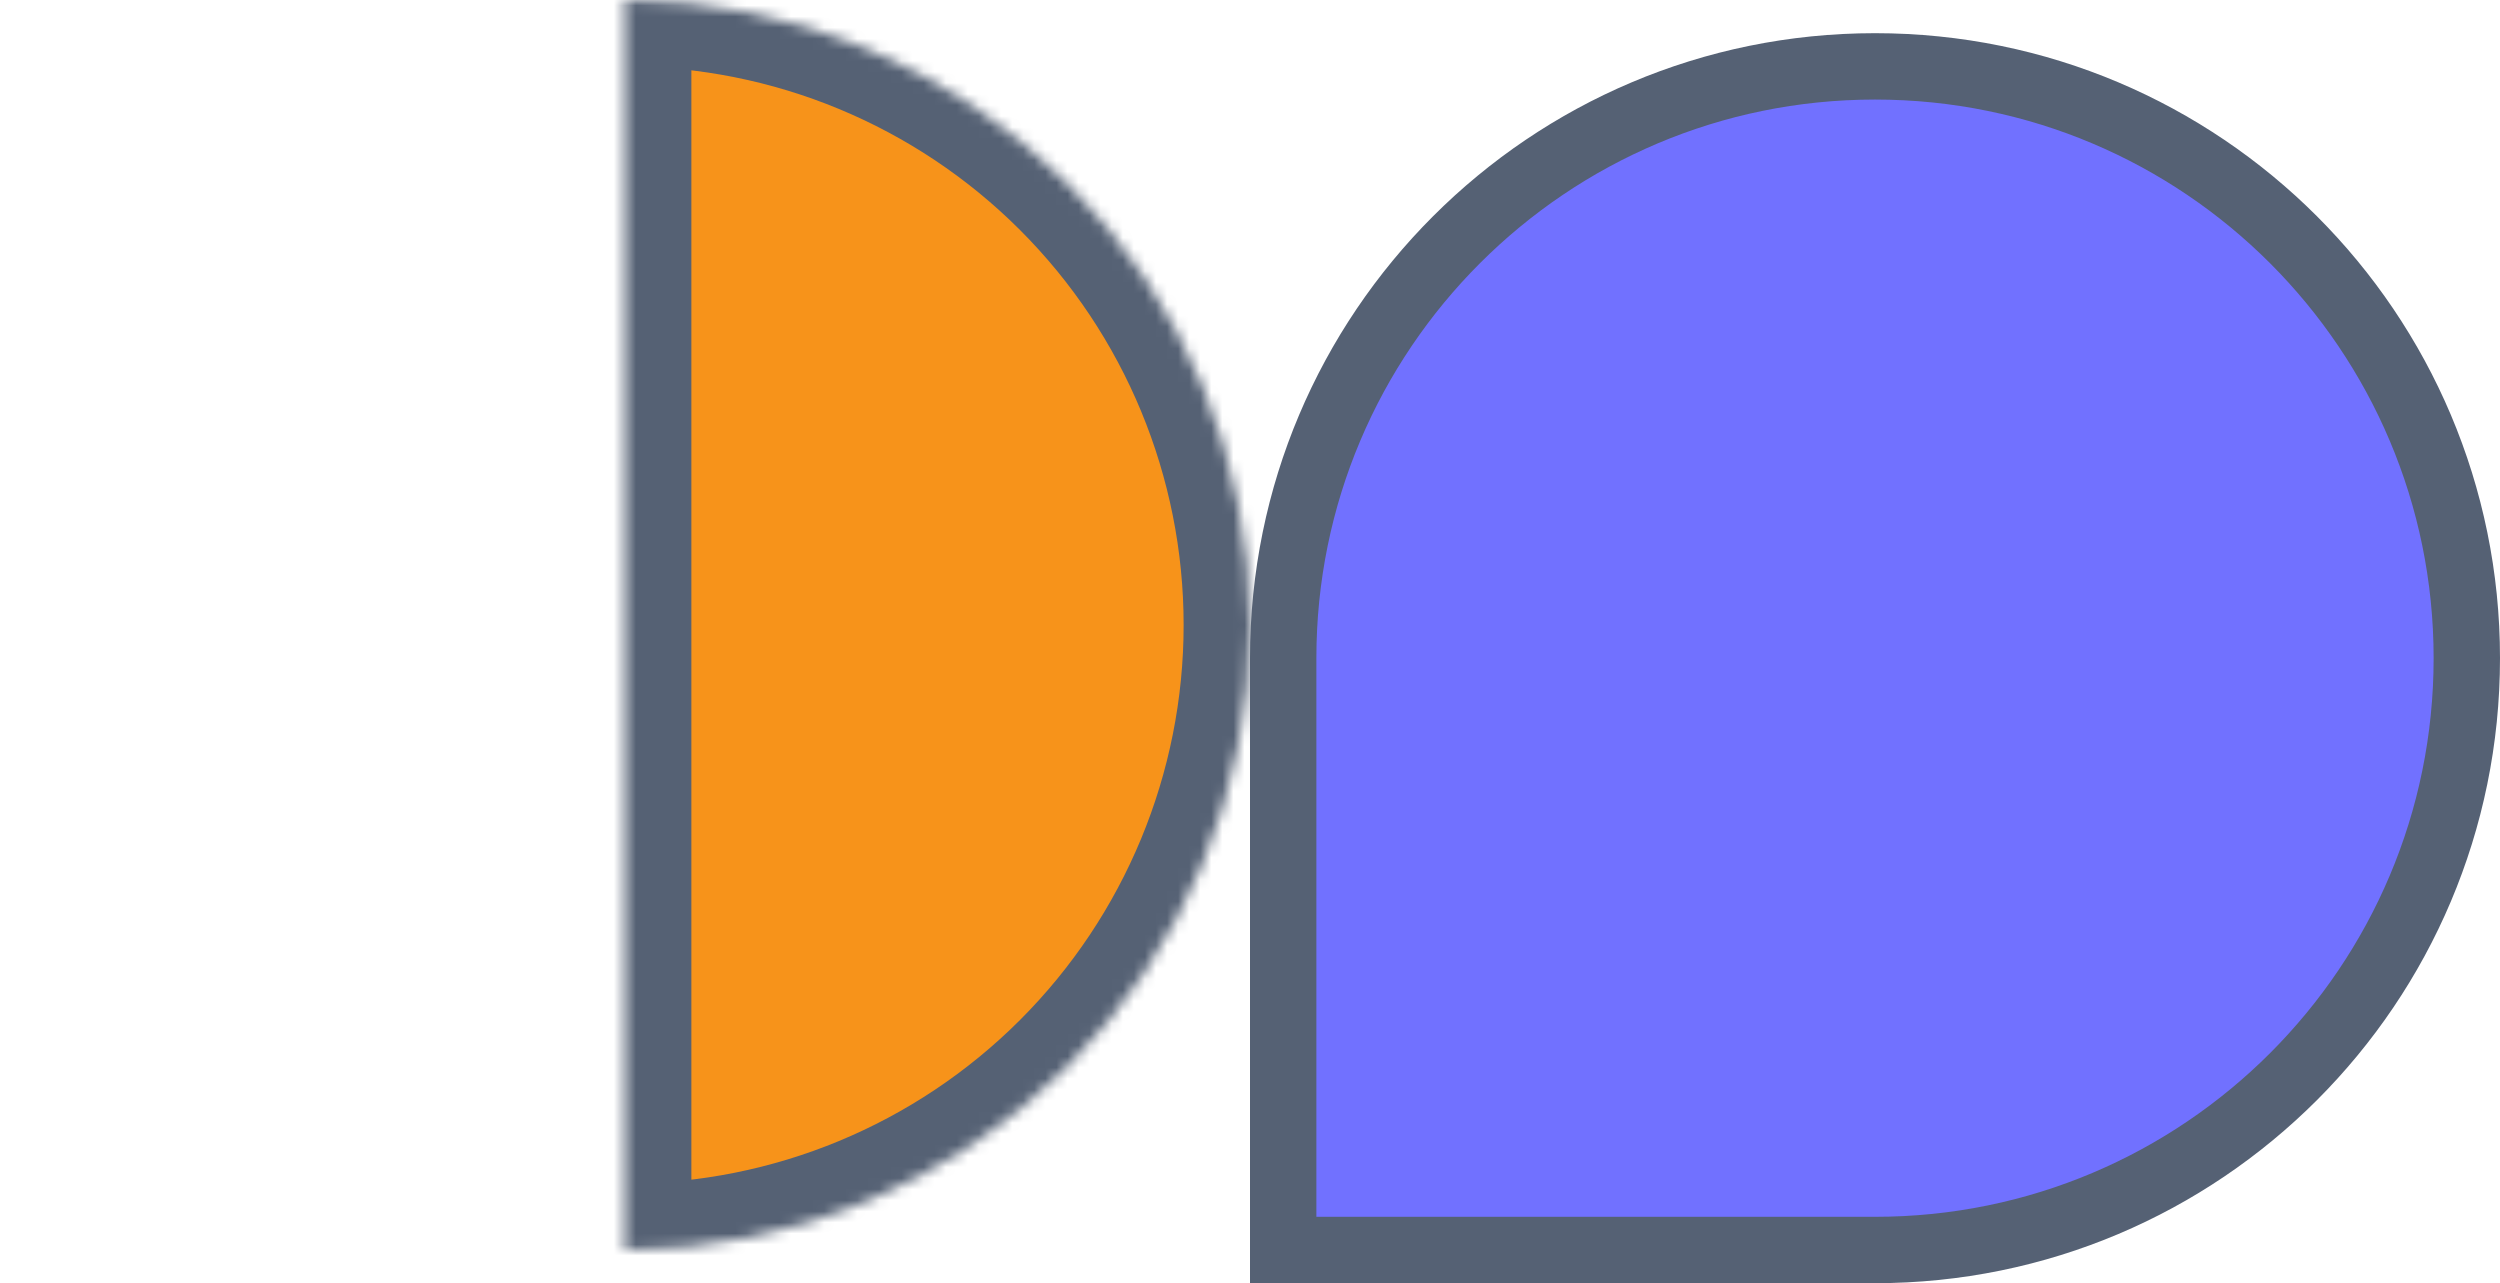<svg width="226" height="116" viewBox="0 0 226 116" fill="none" xmlns="http://www.w3.org/2000/svg">
<path d="M116 59.5C116 29.953 139.953 6 169.5 6C199.047 6 223 29.953 223 59.5C223 89.047 199.047 113 169.5 113H116V59.5Z" fill="#7171FF" stroke="#556174" stroke-width="6"/>
<mask id="path-2-inside-1_6301_33547" fill="white">
<path d="M56.5 6.73756e-07C71.485 8.52447e-07 85.856 5.953 96.451 16.549C107.047 27.144 113 41.515 113 56.5C113 71.485 107.047 85.856 96.451 96.451C85.856 107.047 71.485 113 56.5 113L56.5 56.5L56.5 6.73756e-07Z"/>
</mask>
<path d="M56.5 6.73756e-07C71.485 8.52447e-07 85.856 5.953 96.451 16.549C107.047 27.144 113 41.515 113 56.5C113 71.485 107.047 85.856 96.451 96.451C85.856 107.047 71.485 113 56.5 113L56.5 56.5L56.5 6.73756e-07Z" fill="#F7931A" stroke="#556174" stroke-width="12" mask="url(#path-2-inside-1_6301_33547)"/>
</svg>
